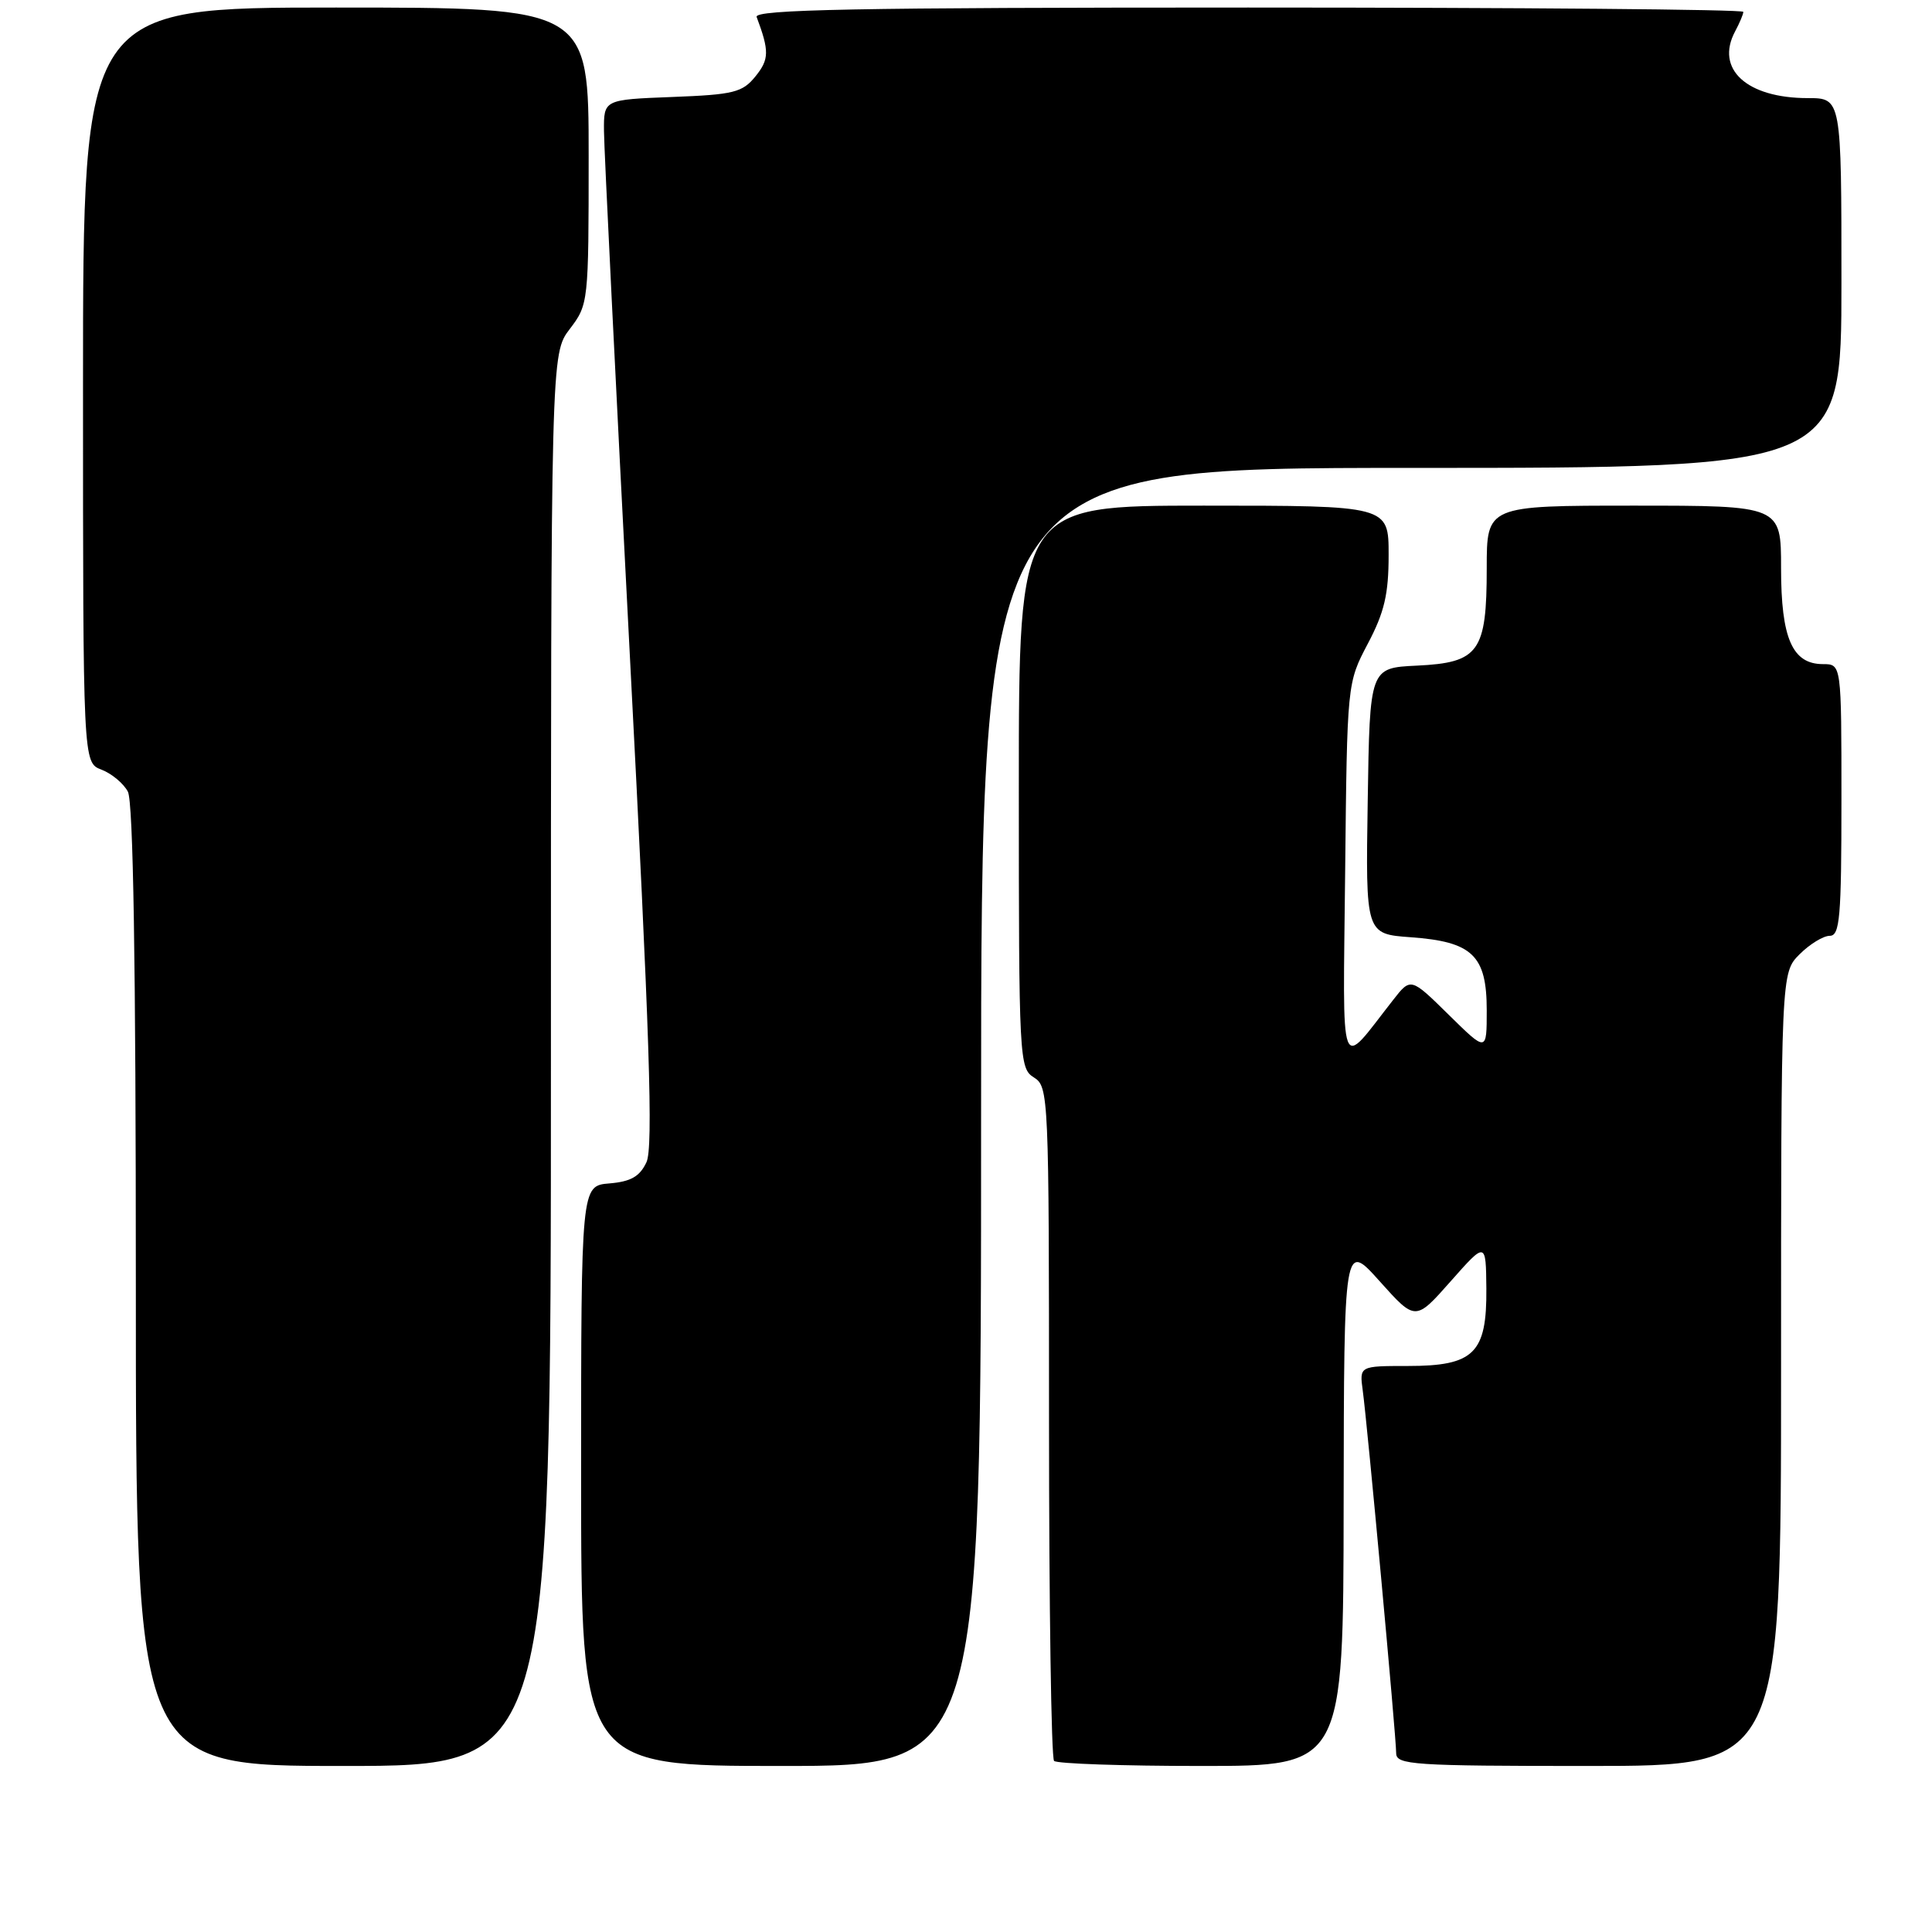 <?xml version="1.0" encoding="UTF-8" standalone="no"?>
<!DOCTYPE svg PUBLIC "-//W3C//DTD SVG 1.1//EN" "http://www.w3.org/Graphics/SVG/1.1/DTD/svg11.dtd" >
<svg xmlns="http://www.w3.org/2000/svg" xmlns:xlink="http://www.w3.org/1999/xlink" version="1.1" viewBox="0 0 256 256">
 <g >
 <path fill="currentColor"
d=" M 73.00 140.43 C 73.00 46.87 73.00 46.87 75.50 43.59 C 77.97 40.35 78.00 40.08 78.00 20.66 C 78.00 1.00 78.00 1.00 44.50 1.00 C 11.00 1.00 11.00 1.00 11.00 51.02 C 11.00 101.05 11.00 101.05 13.44 101.98 C 14.78 102.49 16.36 103.80 16.94 104.89 C 17.66 106.22 18.00 127.54 18.00 170.43 C 18.00 234.00 18.00 234.00 45.50 234.00 C 73.00 234.00 73.00 234.00 73.00 140.43 Z  M 130.00 148.00 C 130.00 62.00 130.00 62.00 187.00 62.00 C 244.00 62.00 244.00 62.00 244.00 37.50 C 244.00 13.00 244.00 13.00 239.55 13.00 C 231.44 13.00 227.25 9.15 229.91 4.16 C 230.51 3.04 231.00 1.88 231.00 1.57 C 231.00 1.25 201.48 1.00 165.39 1.00 C 113.32 1.00 99.88 1.26 100.26 2.25 C 101.95 6.77 101.93 7.86 100.11 10.11 C 98.38 12.25 97.24 12.54 89.09 12.85 C 80.00 13.20 80.00 13.20 80.03 17.35 C 80.04 19.63 81.58 50.75 83.44 86.50 C 86.10 137.45 86.57 152.04 85.66 154.00 C 84.77 155.90 83.59 156.57 80.74 156.81 C 77.00 157.12 77.00 157.12 77.00 195.56 C 77.00 234.00 77.00 234.00 103.50 234.00 C 130.00 234.00 130.00 234.00 130.00 148.00 Z  M 178.04 199.25 C 178.09 164.50 178.09 164.50 182.82 169.78 C 187.55 175.06 187.55 175.06 192.22 169.78 C 196.89 164.50 196.89 164.50 196.95 170.75 C 197.02 179.32 195.32 181.00 186.56 181.00 C 180.13 181.00 180.13 181.00 180.57 184.25 C 181.17 188.58 185.00 230.14 185.00 232.30 C 185.00 233.85 187.18 234.00 210.50 234.00 C 236.00 234.00 236.00 234.00 236.00 181.45 C 236.00 128.91 236.00 128.91 238.45 126.45 C 239.80 125.10 241.60 124.00 242.45 124.00 C 243.79 124.00 244.00 121.57 244.00 106.00 C 244.00 88.00 244.00 88.00 241.56 88.00 C 237.49 88.00 236.00 84.59 236.00 75.28 C 236.00 67.00 236.00 67.00 216.50 67.00 C 197.00 67.00 197.00 67.00 197.00 75.28 C 197.00 86.39 195.98 87.81 187.73 88.20 C 181.50 88.50 181.50 88.50 181.23 106.13 C 180.95 123.76 180.95 123.76 186.94 124.19 C 195.11 124.78 197.00 126.60 197.00 133.87 C 197.00 139.42 197.00 139.42 191.97 134.47 C 186.93 129.51 186.93 129.51 184.59 132.51 C 177.33 141.76 177.95 143.43 178.24 115.50 C 178.50 90.50 178.50 90.50 181.25 85.28 C 183.44 81.13 184.00 78.73 184.00 73.53 C 184.00 67.00 184.00 67.00 159.50 67.00 C 135.00 67.00 135.00 67.00 135.00 104.26 C 135.00 140.44 135.06 141.56 137.00 142.77 C 138.95 143.99 139.00 145.10 139.00 188.34 C 139.00 212.72 139.30 232.97 139.67 233.33 C 140.03 233.70 148.81 234.00 159.17 234.00 C 178.00 234.00 178.00 234.00 178.04 199.25 Z "/>
</g>
</svg>